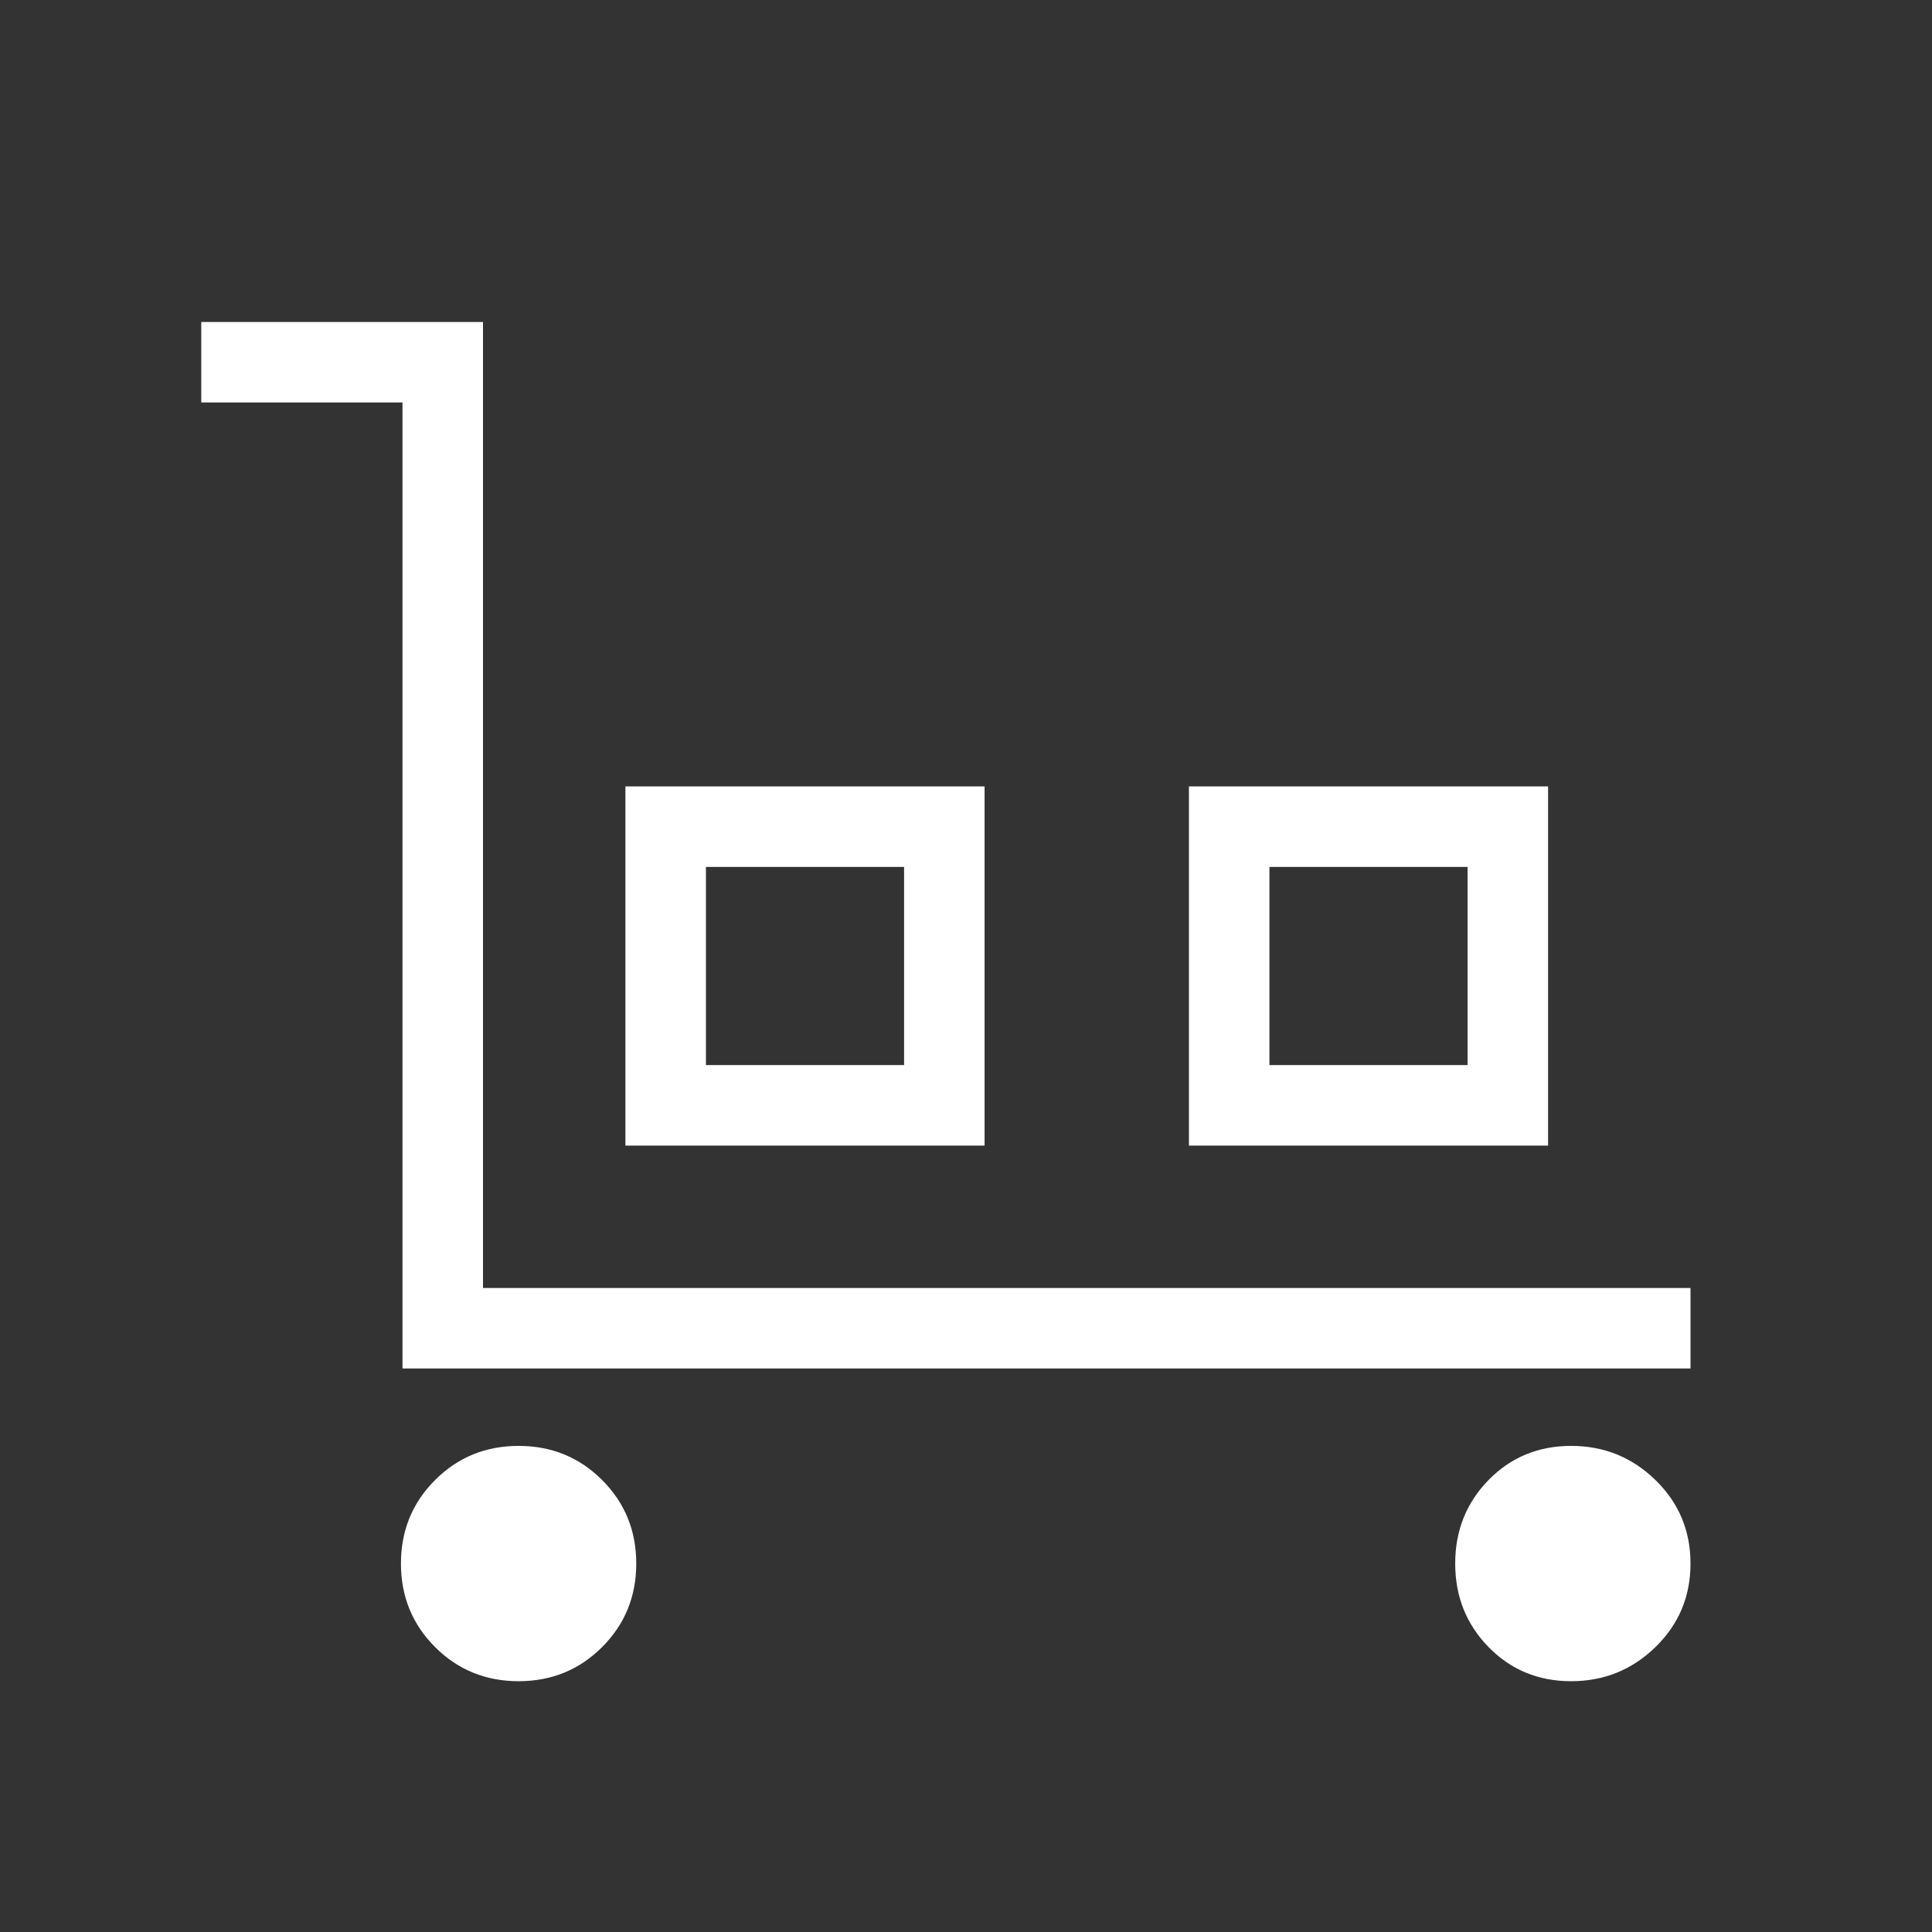 <svg xmlns="http://www.w3.org/2000/svg" height="24px" viewBox="0 -960 960 960" width="24px" fill="#FFFFFF"><rect x="0" y="-960" width="960" height="960" fill="#333333" stroke="none"/><path d="M200-280v-480H100v-40h140v480h600v40H200Zm57.69 155.38q-24.54 0-41.5-16.96t-16.96-41.5q0-24.54 16.96-41.5t41.5-16.96q24.54 0 41.5 16.96t16.96 41.5q0 24.54-16.96 41.5t-41.5 16.96Zm53.08-266.15v-178.46h178.46v178.46H310.77Zm40-40h98.46v-98.46h-98.46v98.46Zm240 40v-178.46h178.46v178.46H590.77Zm40-40h98.46v-98.46h-98.46v98.46Zm149.92 306.15q-24.46 0-41.04-16.96-16.57-16.96-16.57-41.5t16.57-41.5q16.58-16.96 41.04-16.96 24.47 0 41.89 16.96t17.42 41.5q0 24.54-17.42 41.5t-41.89 16.96ZM350.77-430.77h98.46-98.46Zm280 0h98.46-98.46Z"/></svg>